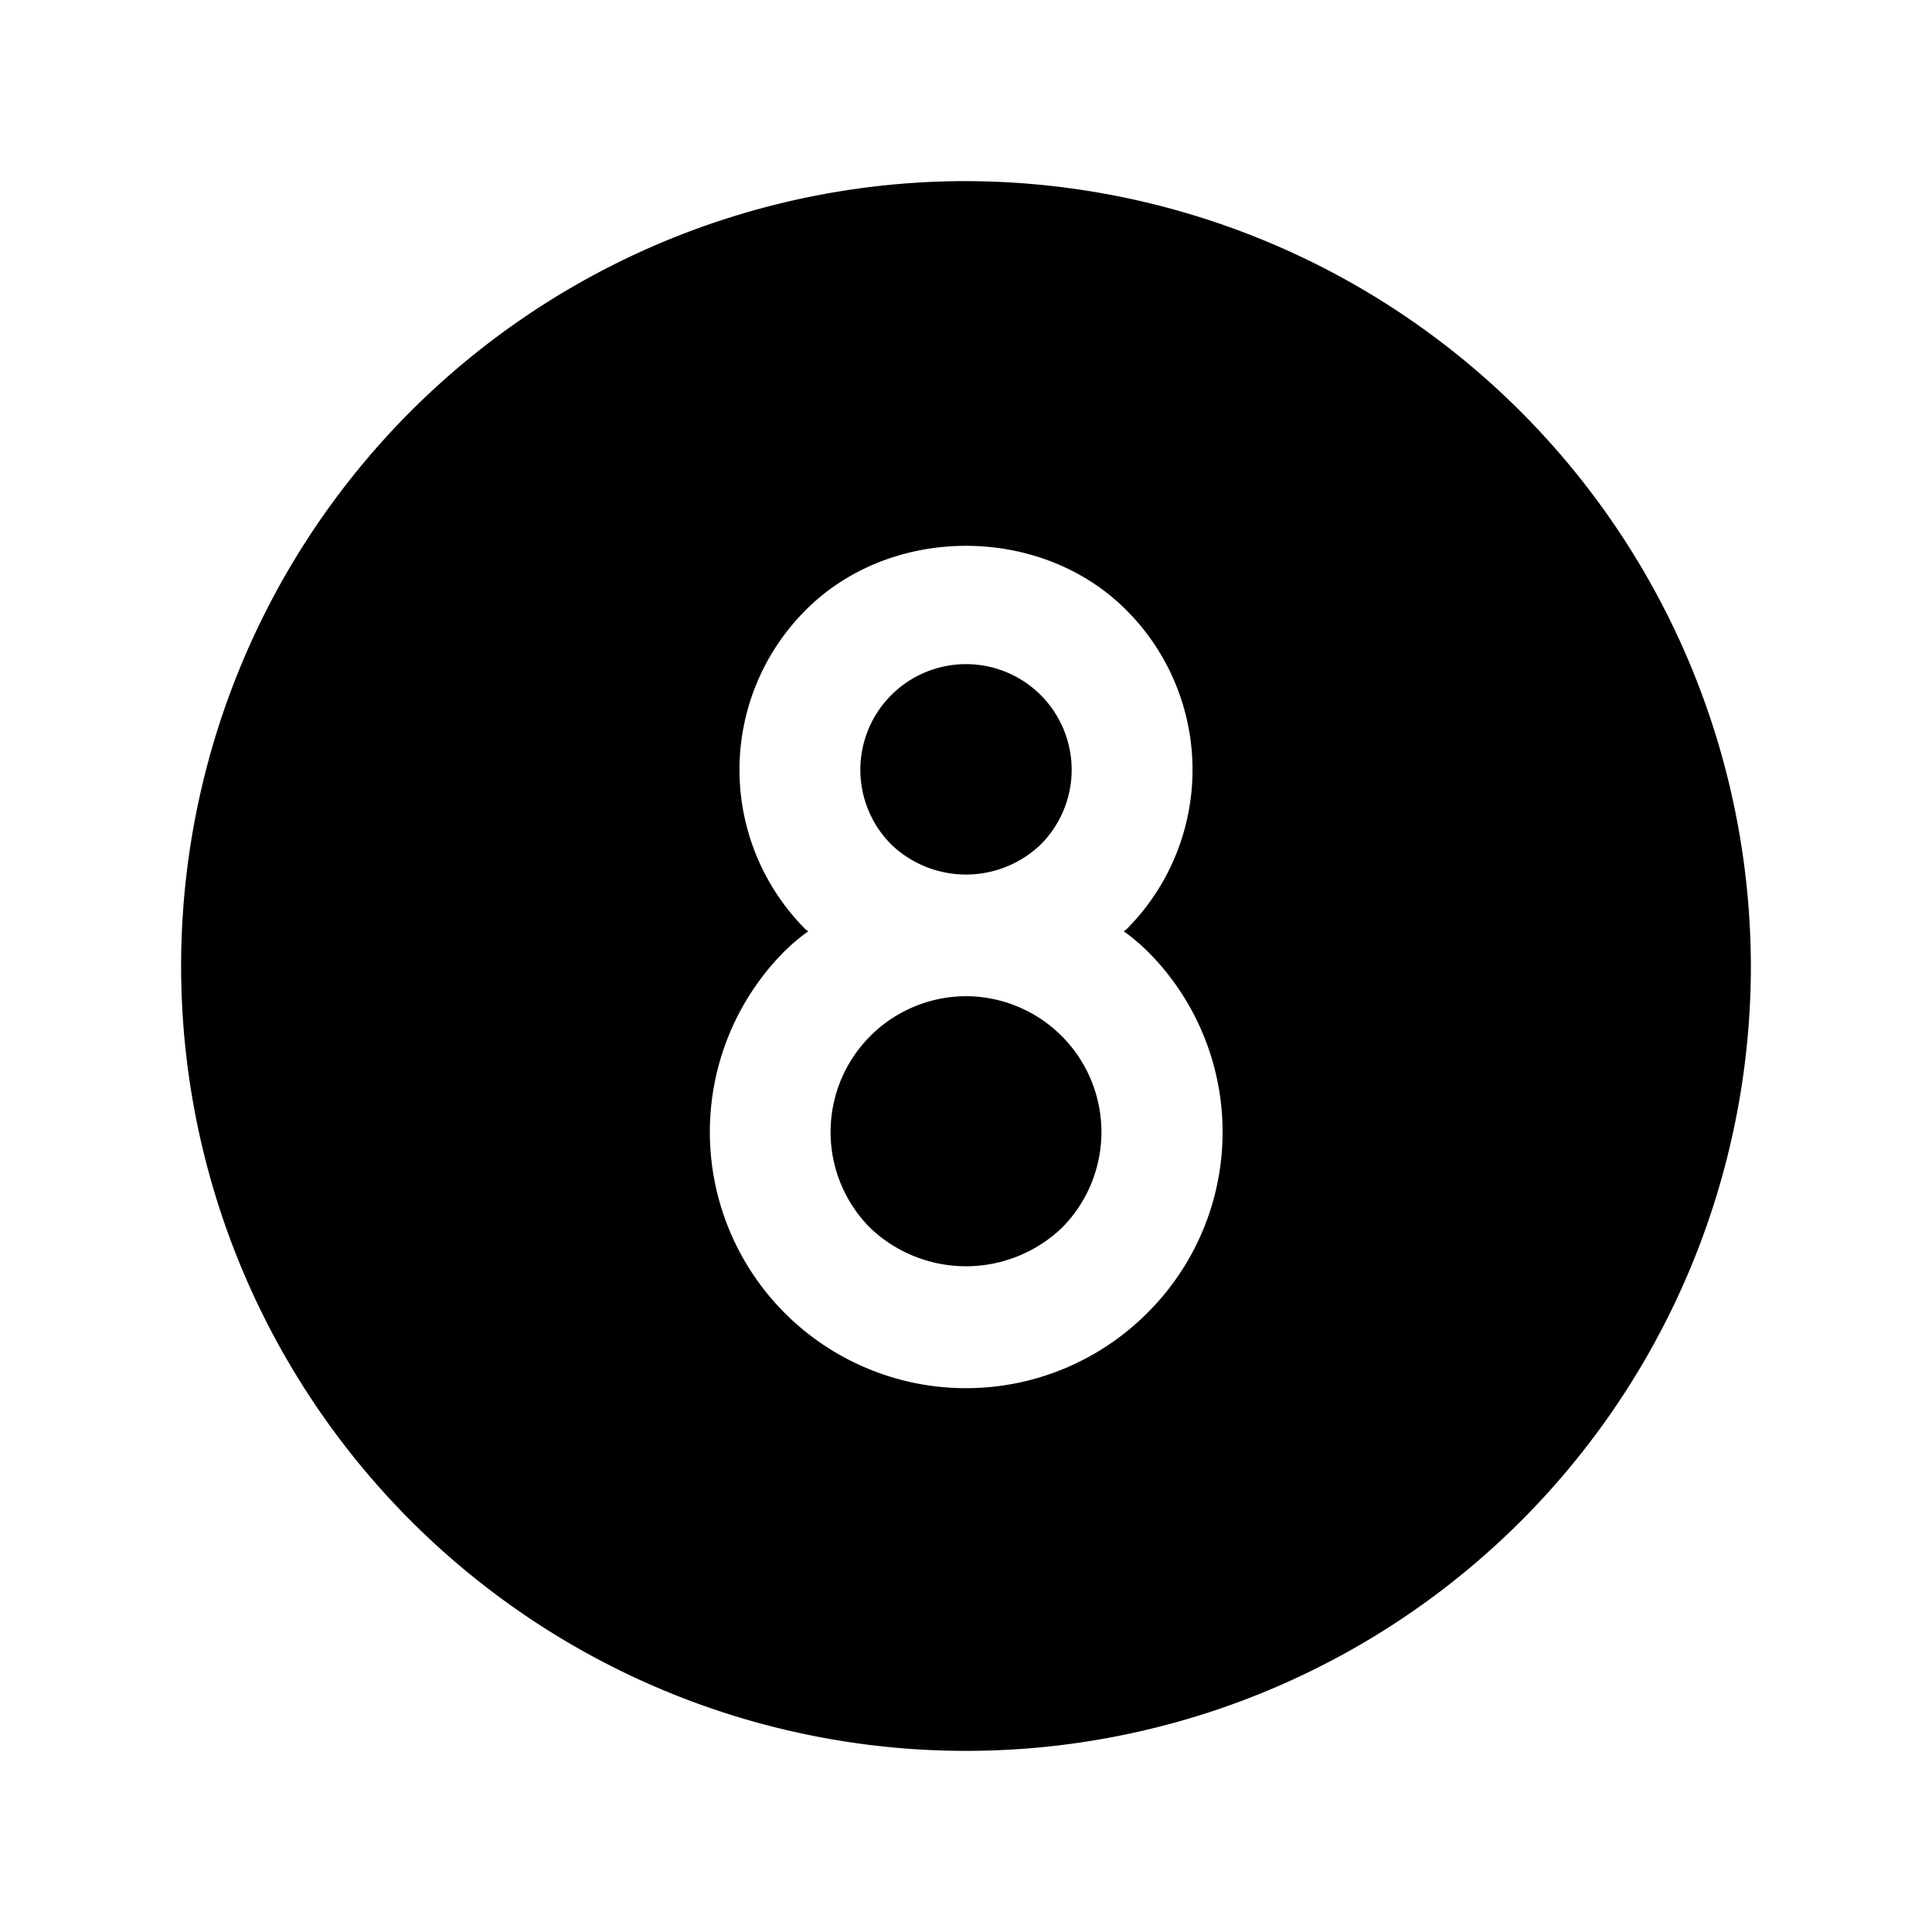 <svg xmlns="http://www.w3.org/2000/svg" viewBox="0 0 256 256" width="20" height="20"><path fill="none" d="M0 0h256v256H0z"/><path d="M128 24a104 104 0 10104 104A104.2 104.2 0 00128 24zm24 150a33.9 33.9 0 11-48-48 26.6 26.6 0 013.1-2.6l-.3-.2a29.9 29.9 0 010-42.4c11.3-11.3 31.1-11.3 42.4 0a29.9 29.9 0 010 42.4l-.3.2a26.6 26.6 0 013.1 2.6 33.8 33.8 0 010 48z"/><path d="M137.9 111.9a14 14 0 10-19.8 0 14.3 14.3 0 0019.8 0zM128 132a18 18 0 00-12.7 30.7 18.4 18.4 0 0025.4 0A18 18 0 00128 132z"/></svg>